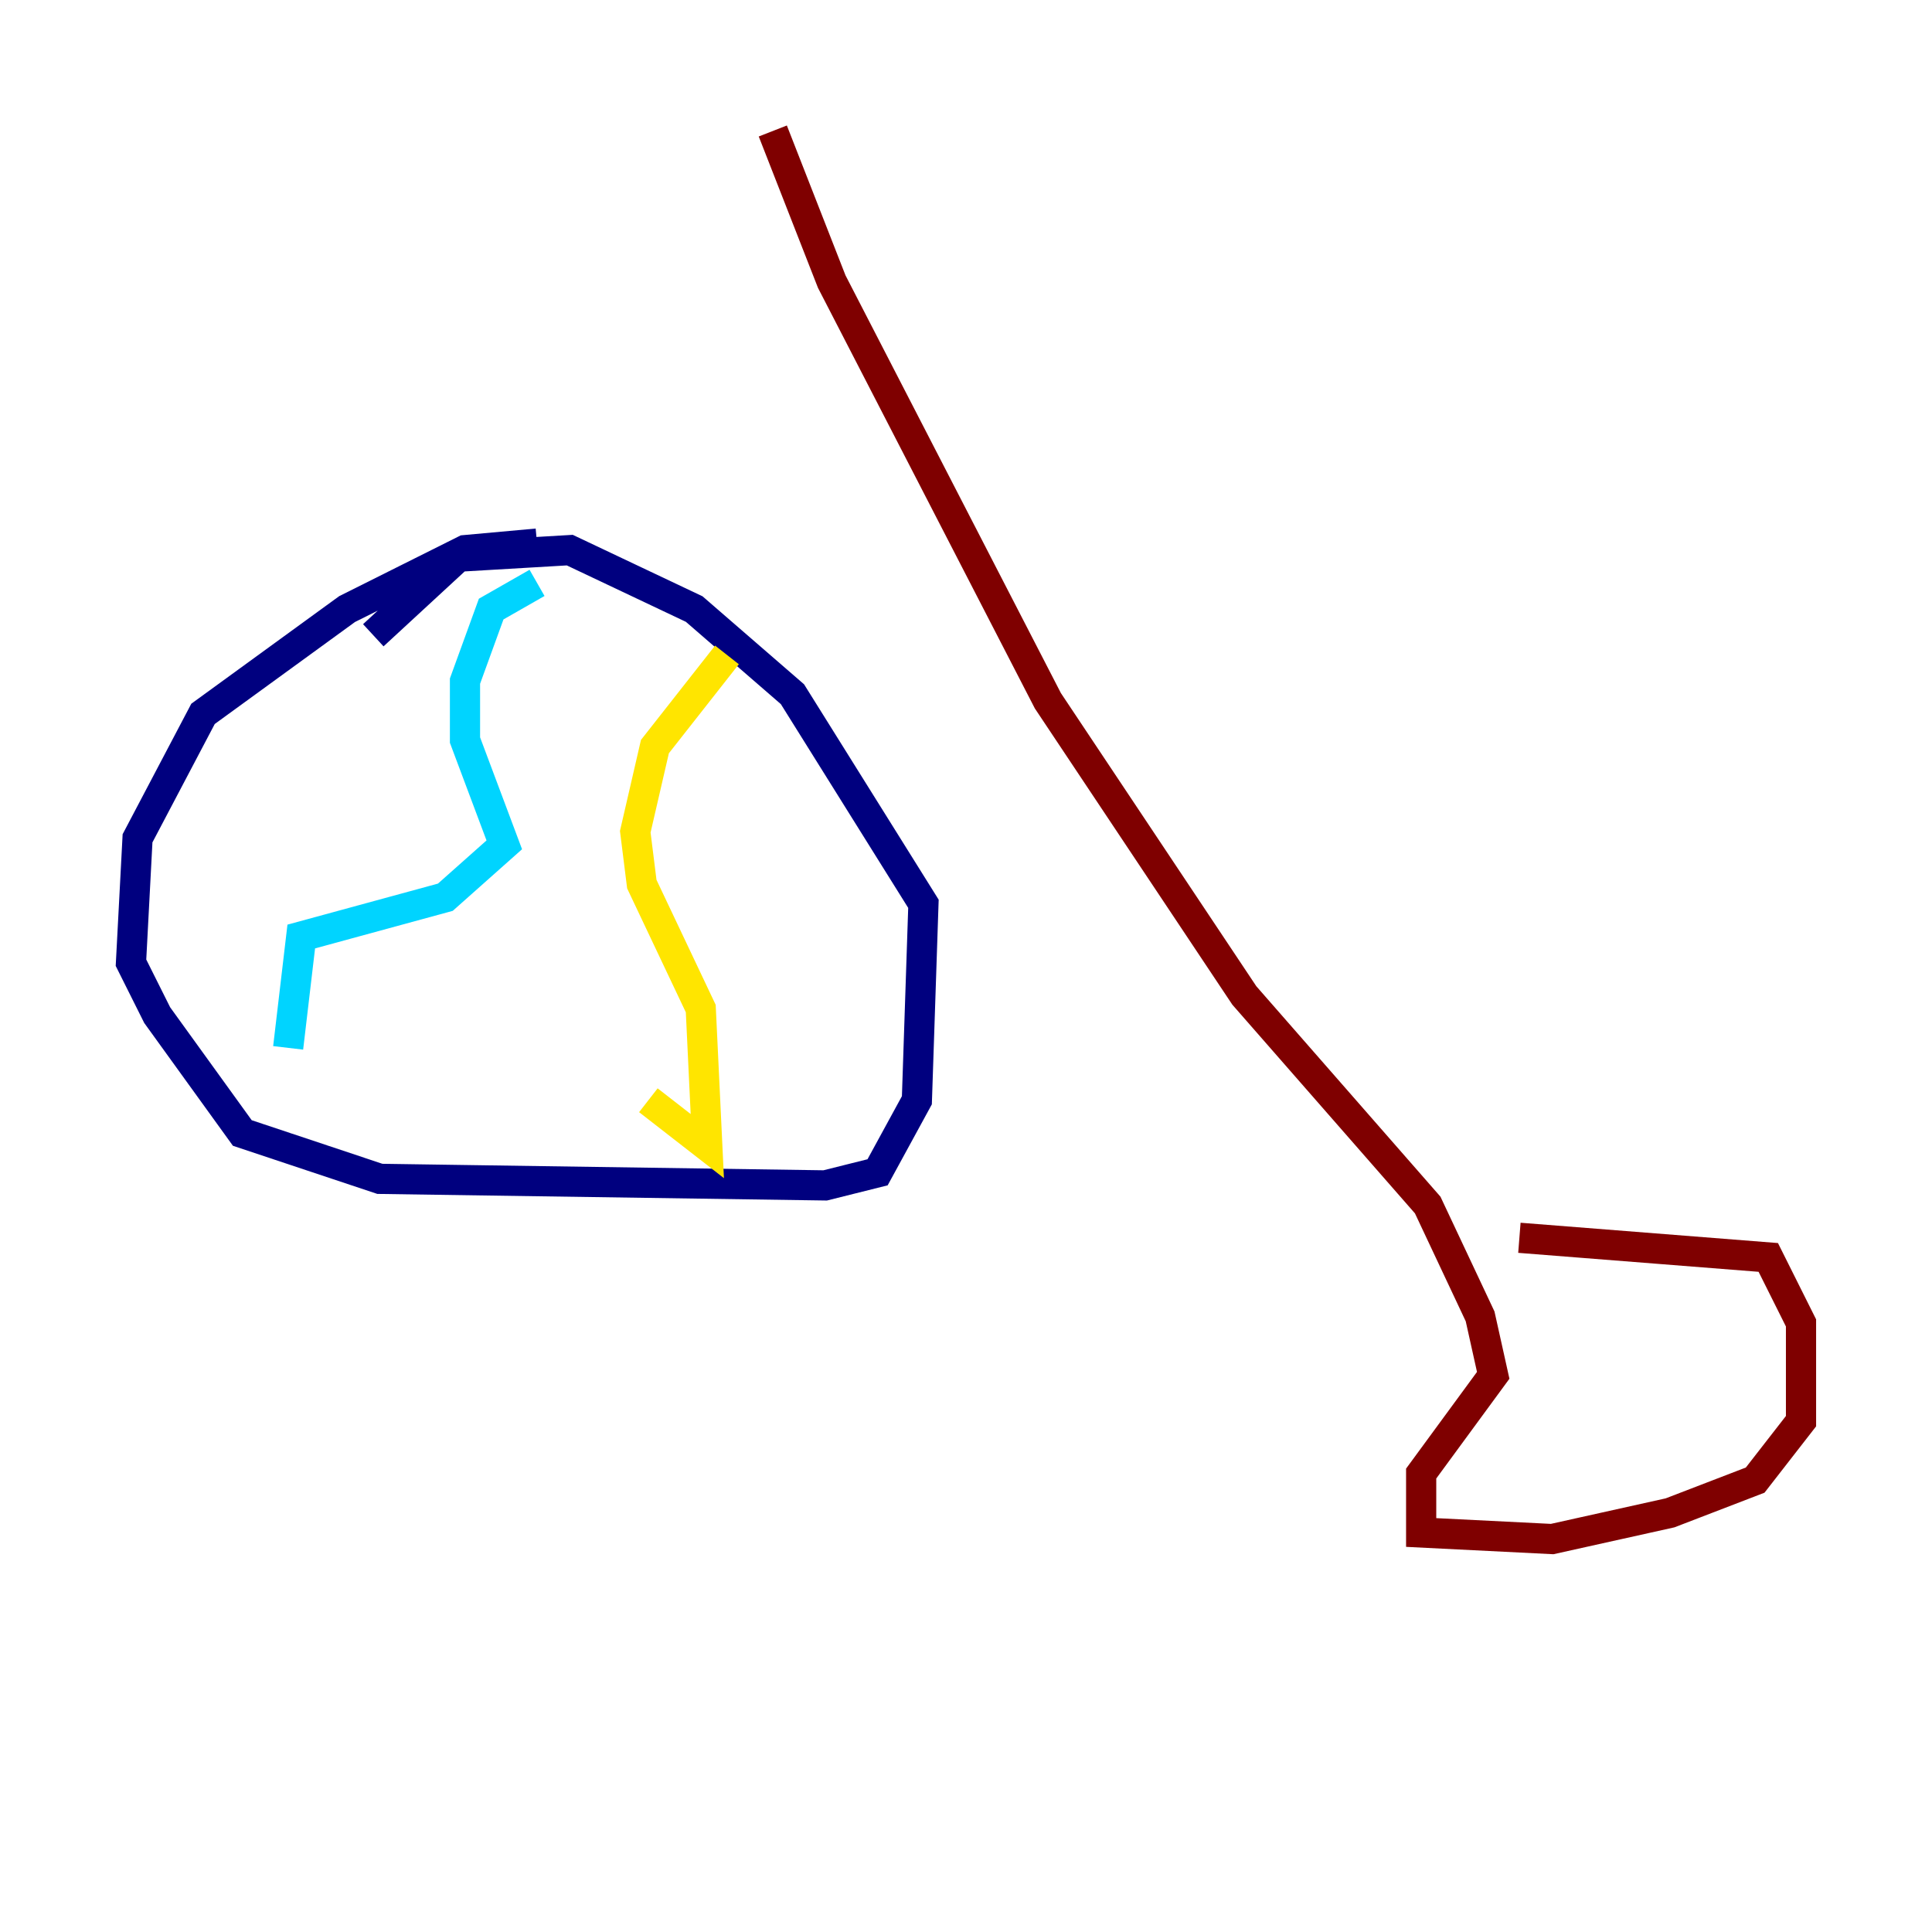 <?xml version="1.0" encoding="utf-8" ?>
<svg baseProfile="tiny" height="128" version="1.2" viewBox="0,0,128,128" width="128" xmlns="http://www.w3.org/2000/svg" xmlns:ev="http://www.w3.org/2001/xml-events" xmlns:xlink="http://www.w3.org/1999/xlink"><defs /><polyline fill="none" points="35.58,36.014 30.807,36.447 22.997,40.352 13.451,47.295 9.112,55.539 8.678,63.783 10.414,67.254 16.054,75.064 25.166,78.102 54.671,78.536 58.142,77.668 60.746,72.895 61.18,59.878 52.502,45.993 45.993,40.352 37.749,36.447 30.373,36.881 24.732,42.088" stroke="#00007f" stroke-width="2" /><polyline fill="none" points="35.58,38.617 32.542,40.352 30.807,45.125 30.807,49.031 33.41,55.973 29.505,59.444 19.959,62.047 19.091,69.424" stroke="#00d4ff" stroke-width="2" /><polyline fill="none" points="48.163,43.39 43.39,49.464 42.088,55.105 42.522,58.576 46.427,66.82 46.861,75.932 42.956,72.895" stroke="#ffe500" stroke-width="2" /><polyline fill="none" points="51.2,8.678 55.105,18.658 69.424,46.427 82.441,65.953 94.59,79.837 98.061,87.214 98.929,91.119 94.156,97.627 94.156,101.532 102.834,101.966 110.644,100.231 116.285,98.061 119.322,94.156 119.322,87.647 117.153,83.308 100.664,82.007" stroke="#7f0000" stroke-width="2" /></svg>